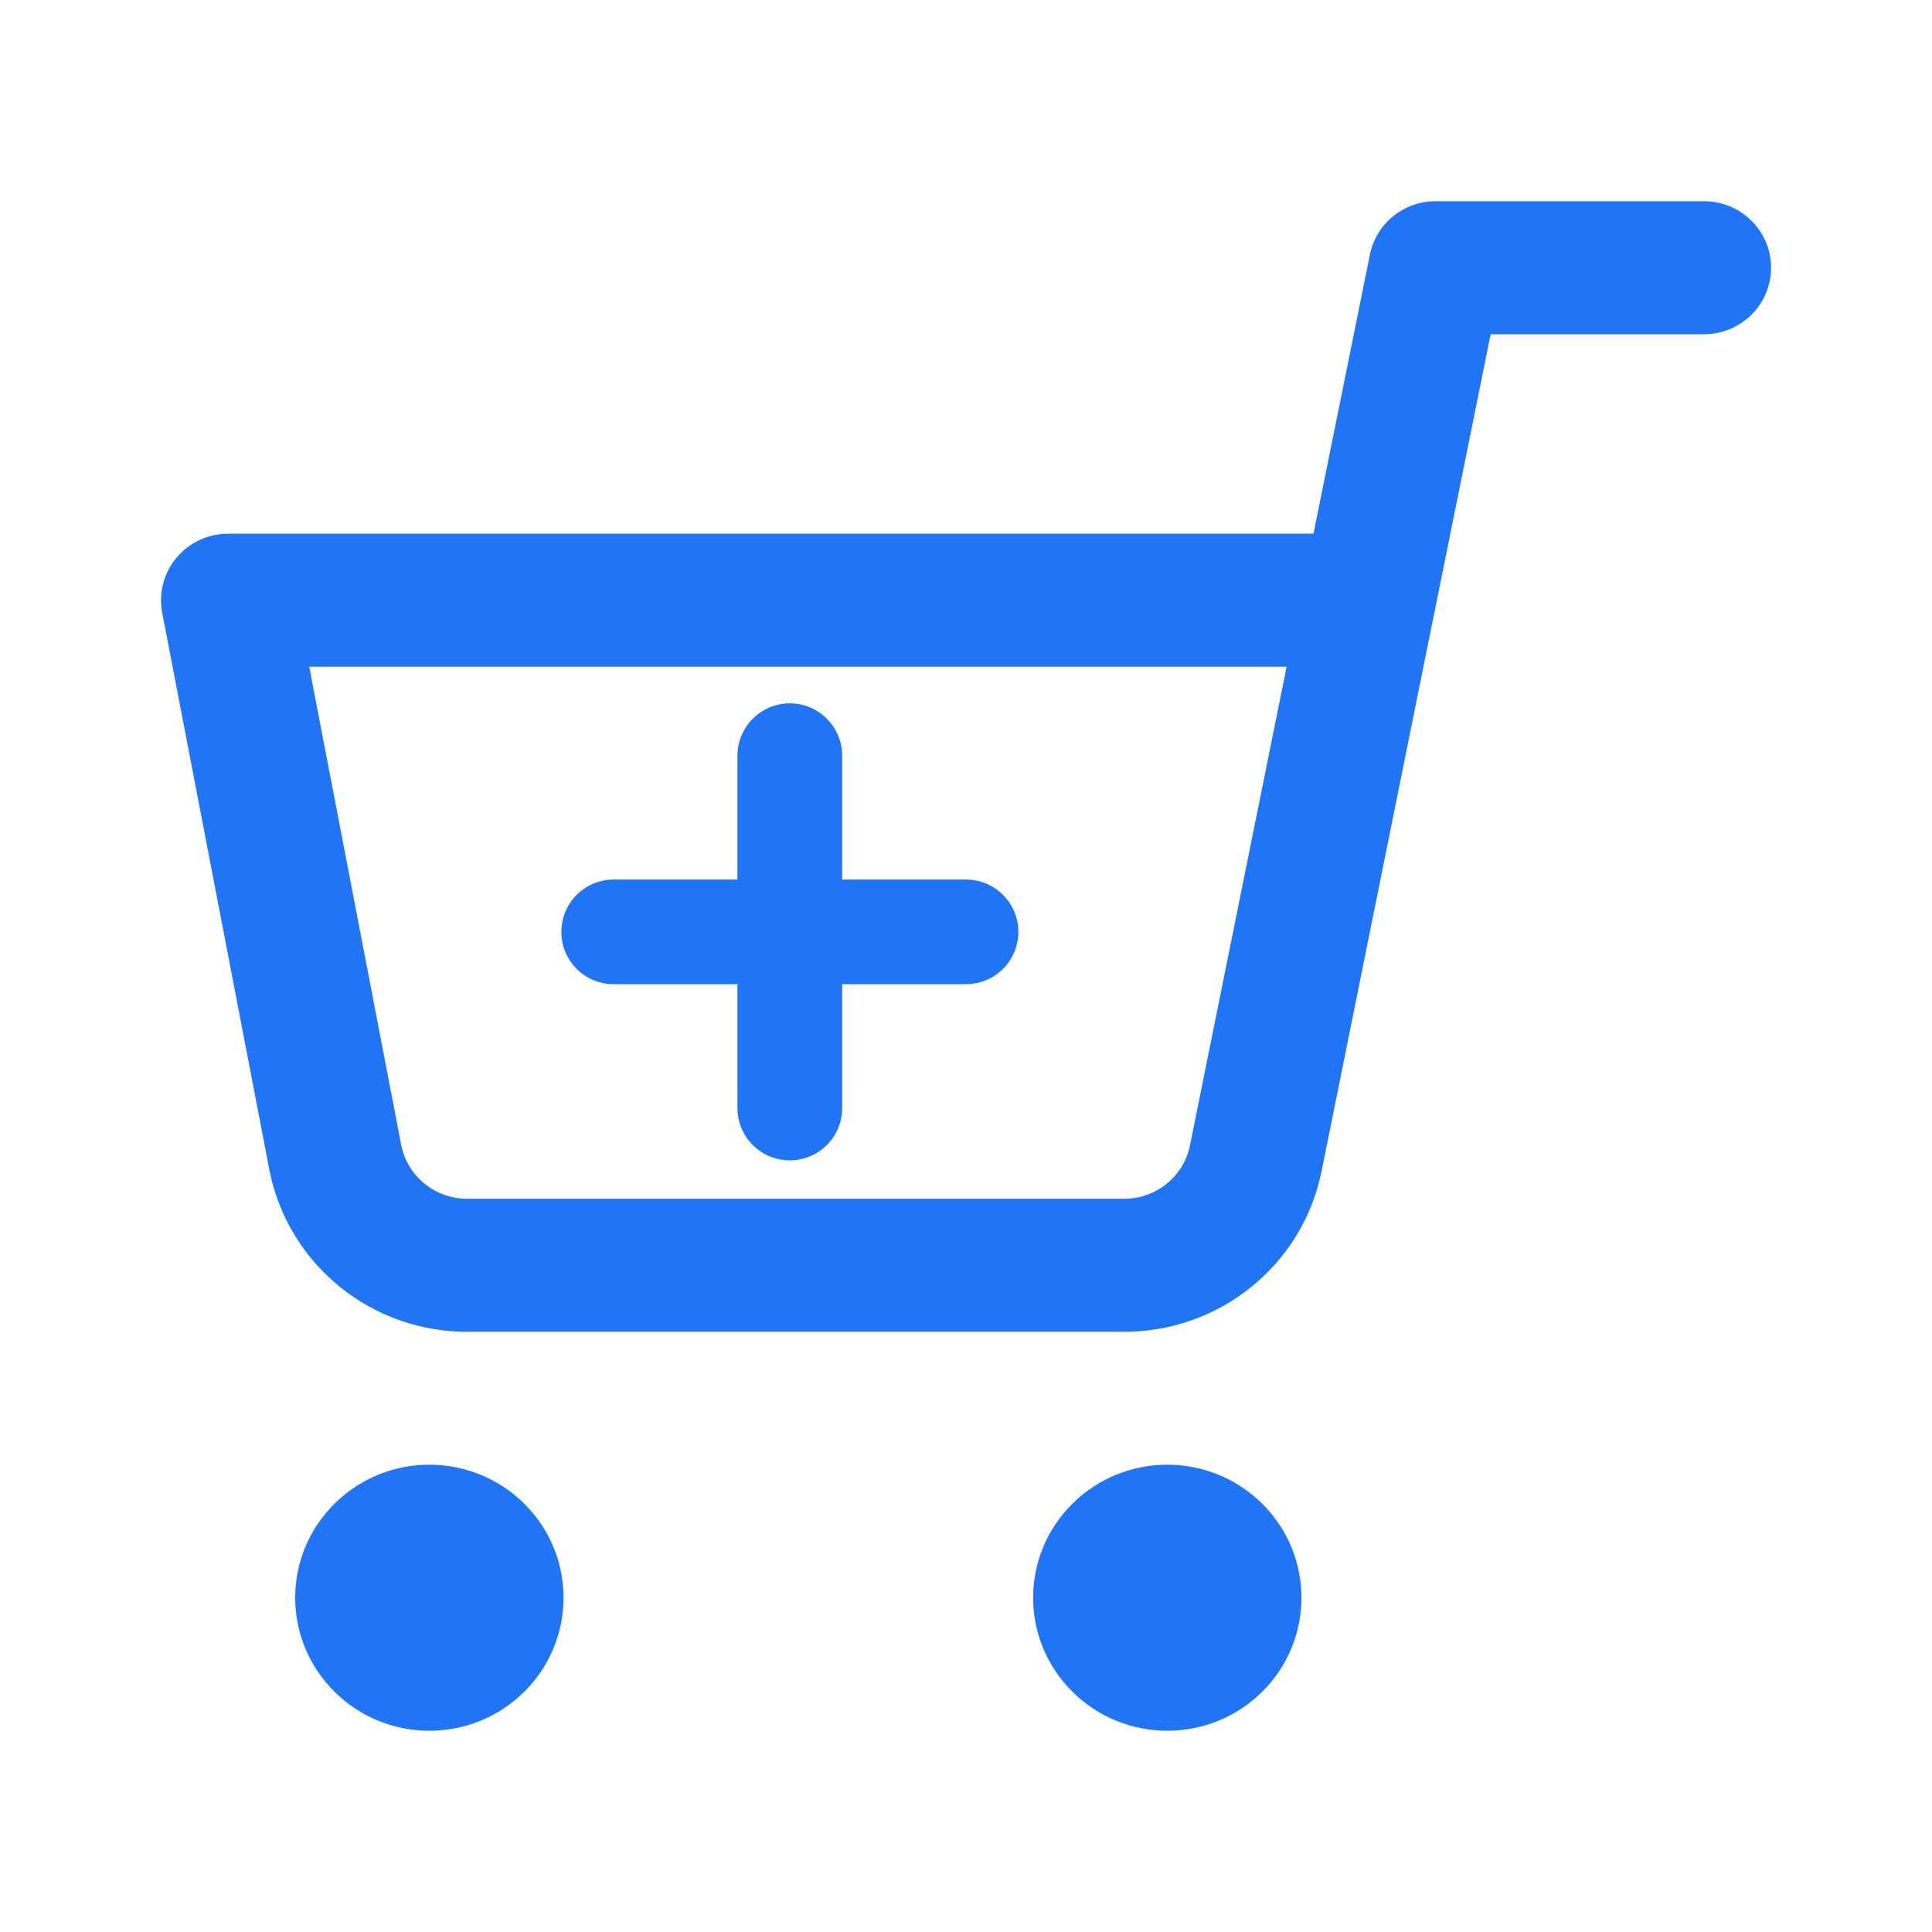 <svg width="20" height="20" viewBox="0 0 20 20" fill="none" xmlns="http://www.w3.org/2000/svg">
<path fill-rule="evenodd" clip-rule="evenodd" d="M14.181 2.636C14.245 2.315 14.53 2.083 14.861 2.083H17.639C18.023 2.083 18.334 2.391 18.334 2.771C18.334 3.152 18.023 3.46 17.639 3.46H15.431L14.853 6.32C14.85 6.34 14.846 6.359 14.841 6.378L13.681 12.123C13.485 13.102 12.611 13.802 11.605 13.786H4.867C3.862 13.802 2.988 13.102 2.791 12.123L2.79 12.118L1.679 6.342C1.641 6.141 1.694 5.933 1.826 5.775C1.958 5.617 2.154 5.525 2.361 5.525H13.597L14.181 2.636ZM13.319 6.902H3.201L4.154 11.857C4.221 12.183 4.513 12.416 4.848 12.409L4.861 12.409H11.611L11.625 12.409C11.961 12.416 12.254 12.182 12.319 11.855L13.319 6.902ZM3.463 15.566C4.005 15.028 4.884 15.028 5.427 15.566C5.969 16.104 5.969 16.975 5.427 17.513C4.884 18.051 4.005 18.051 3.463 17.513C2.92 16.975 2.92 16.104 3.463 15.566ZM11.102 15.566C11.644 15.028 12.523 15.028 13.066 15.566C13.608 16.104 13.608 16.975 13.066 17.513C12.523 18.051 11.644 18.051 11.102 17.513C10.559 16.975 10.559 16.104 11.102 15.566Z" fill="#1F75F6"/>
<path fill-rule="evenodd" clip-rule="evenodd" d="M5.811 9.647C5.811 9.348 6.053 9.105 6.352 9.105H10C10.299 9.105 10.542 9.348 10.542 9.647C10.542 9.946 10.299 10.188 10 10.188H6.352C6.053 10.188 5.811 9.946 5.811 9.647Z" fill="#1F75F6"/>
<path fill-rule="evenodd" clip-rule="evenodd" d="M8.176 12.012C7.877 12.012 7.634 11.77 7.634 11.471L7.634 7.823C7.634 7.524 7.877 7.281 8.176 7.281C8.475 7.281 8.718 7.524 8.718 7.823L8.718 11.471C8.718 11.77 8.475 12.012 8.176 12.012Z" fill="#1F75F6"/>
</svg>
